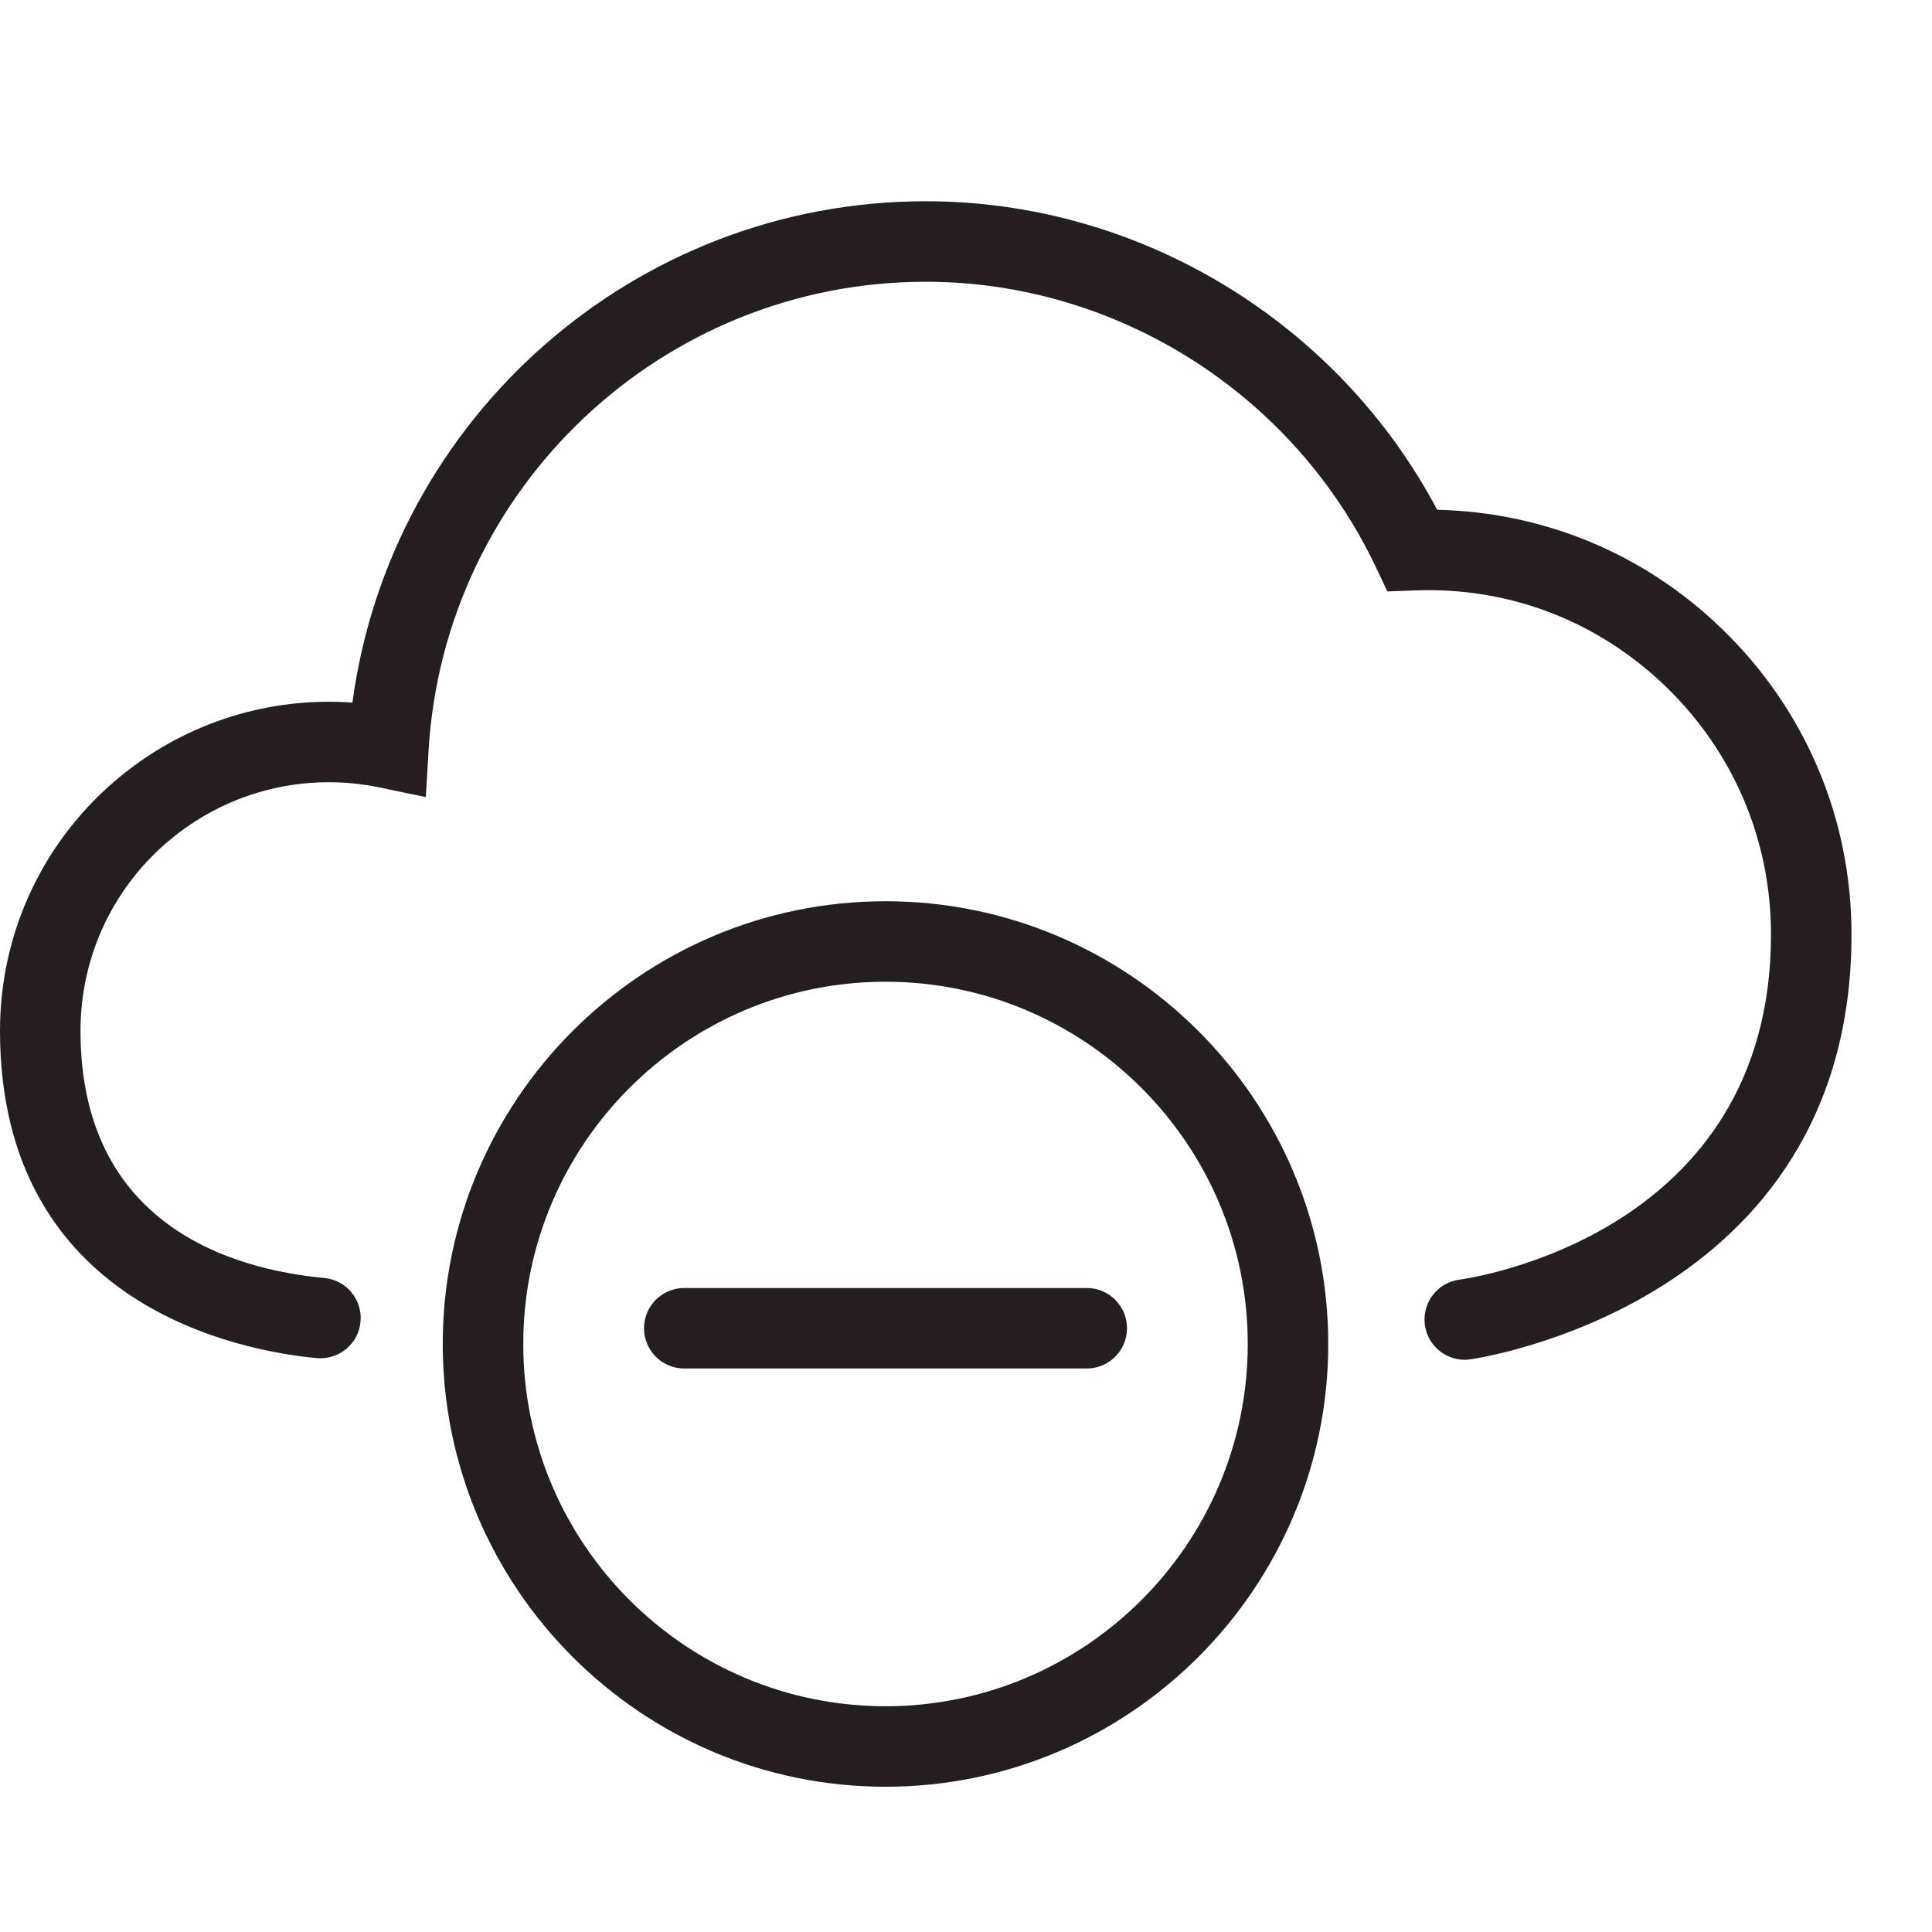 <?xml version="1.0" encoding="utf-8"?>
<!-- Generator: Adobe Illustrator 17.0.0, SVG Export Plug-In . SVG Version: 6.00 Build 0)  -->
<!DOCTYPE svg PUBLIC "-//W3C//DTD SVG 1.1//EN" "http://www.w3.org/Graphics/SVG/1.1/DTD/svg11.dtd">
<svg version="1.1" id="Layer_1" xmlns="http://www.w3.org/2000/svg" xmlns:xlink="http://www.w3.org/1999/xlink" x="0px" y="0px"
	 width="48px" height="48px" viewBox="0 0 48 48" enable-background="new 0 0 48 48" xml:space="preserve">
<g>
	<path fill="#231F20" d="M42.765,15.608c-1.919-1.851-4.405-2.882-7.059-2.943C33.225,7.988,28.306,5,23,5
		C15.764,5,9.704,10.389,8.756,17.456c-2.062-0.149-4.109,0.487-5.739,1.812C1.1,20.826,0,23.137,0,25.609
		c0,6.865,6.023,7.961,7.868,8.133c0.554,0.048,1.038-0.353,1.089-0.902c0.052-0.55-0.352-1.038-0.902-1.089
		C5.793,31.54,2,30.461,2,25.609c0-1.867,0.83-3.612,2.278-4.789c1.45-1.179,3.331-1.637,5.168-1.253l1.134,0.237l0.068-1.157
		C11.034,12.116,16.459,7,23,7c4.752,0,9.144,2.786,11.187,7.099l0.282,0.595l0.658-0.024c2.358-0.098,4.569,0.758,6.25,2.379
		C43.068,18.679,44,20.87,44,23.218c0,7.444-7.424,8.531-7.74,8.574c-0.546,0.072-0.931,0.573-0.86,1.12
		c0.066,0.504,0.495,0.871,0.99,0.871c0.043,0,0.087-0.003,0.13-0.009C36.615,33.762,46,32.433,46,23.217
		C46,20.321,44.851,17.619,42.765,15.608z"/>
	<path fill="#231F20" d="M22,22.391c-6.065,0-11,4.935-11,11s4.935,11,11,11s11-4.935,11-11S28.065,22.391,22,22.391z M22,42.391
		c-4.962,0-9-4.038-9-9s4.038-9,9-9s9,4.038,9,9S26.962,42.391,22,42.391z"/>
	<path fill="#231F20" d="M27,32H17c-0.552,0-1,0.448-1,1s0.448,1,1,1h10c0.552,0,1-0.448,1-1S27.552,32,27,32z"/>
</g>
</svg>
